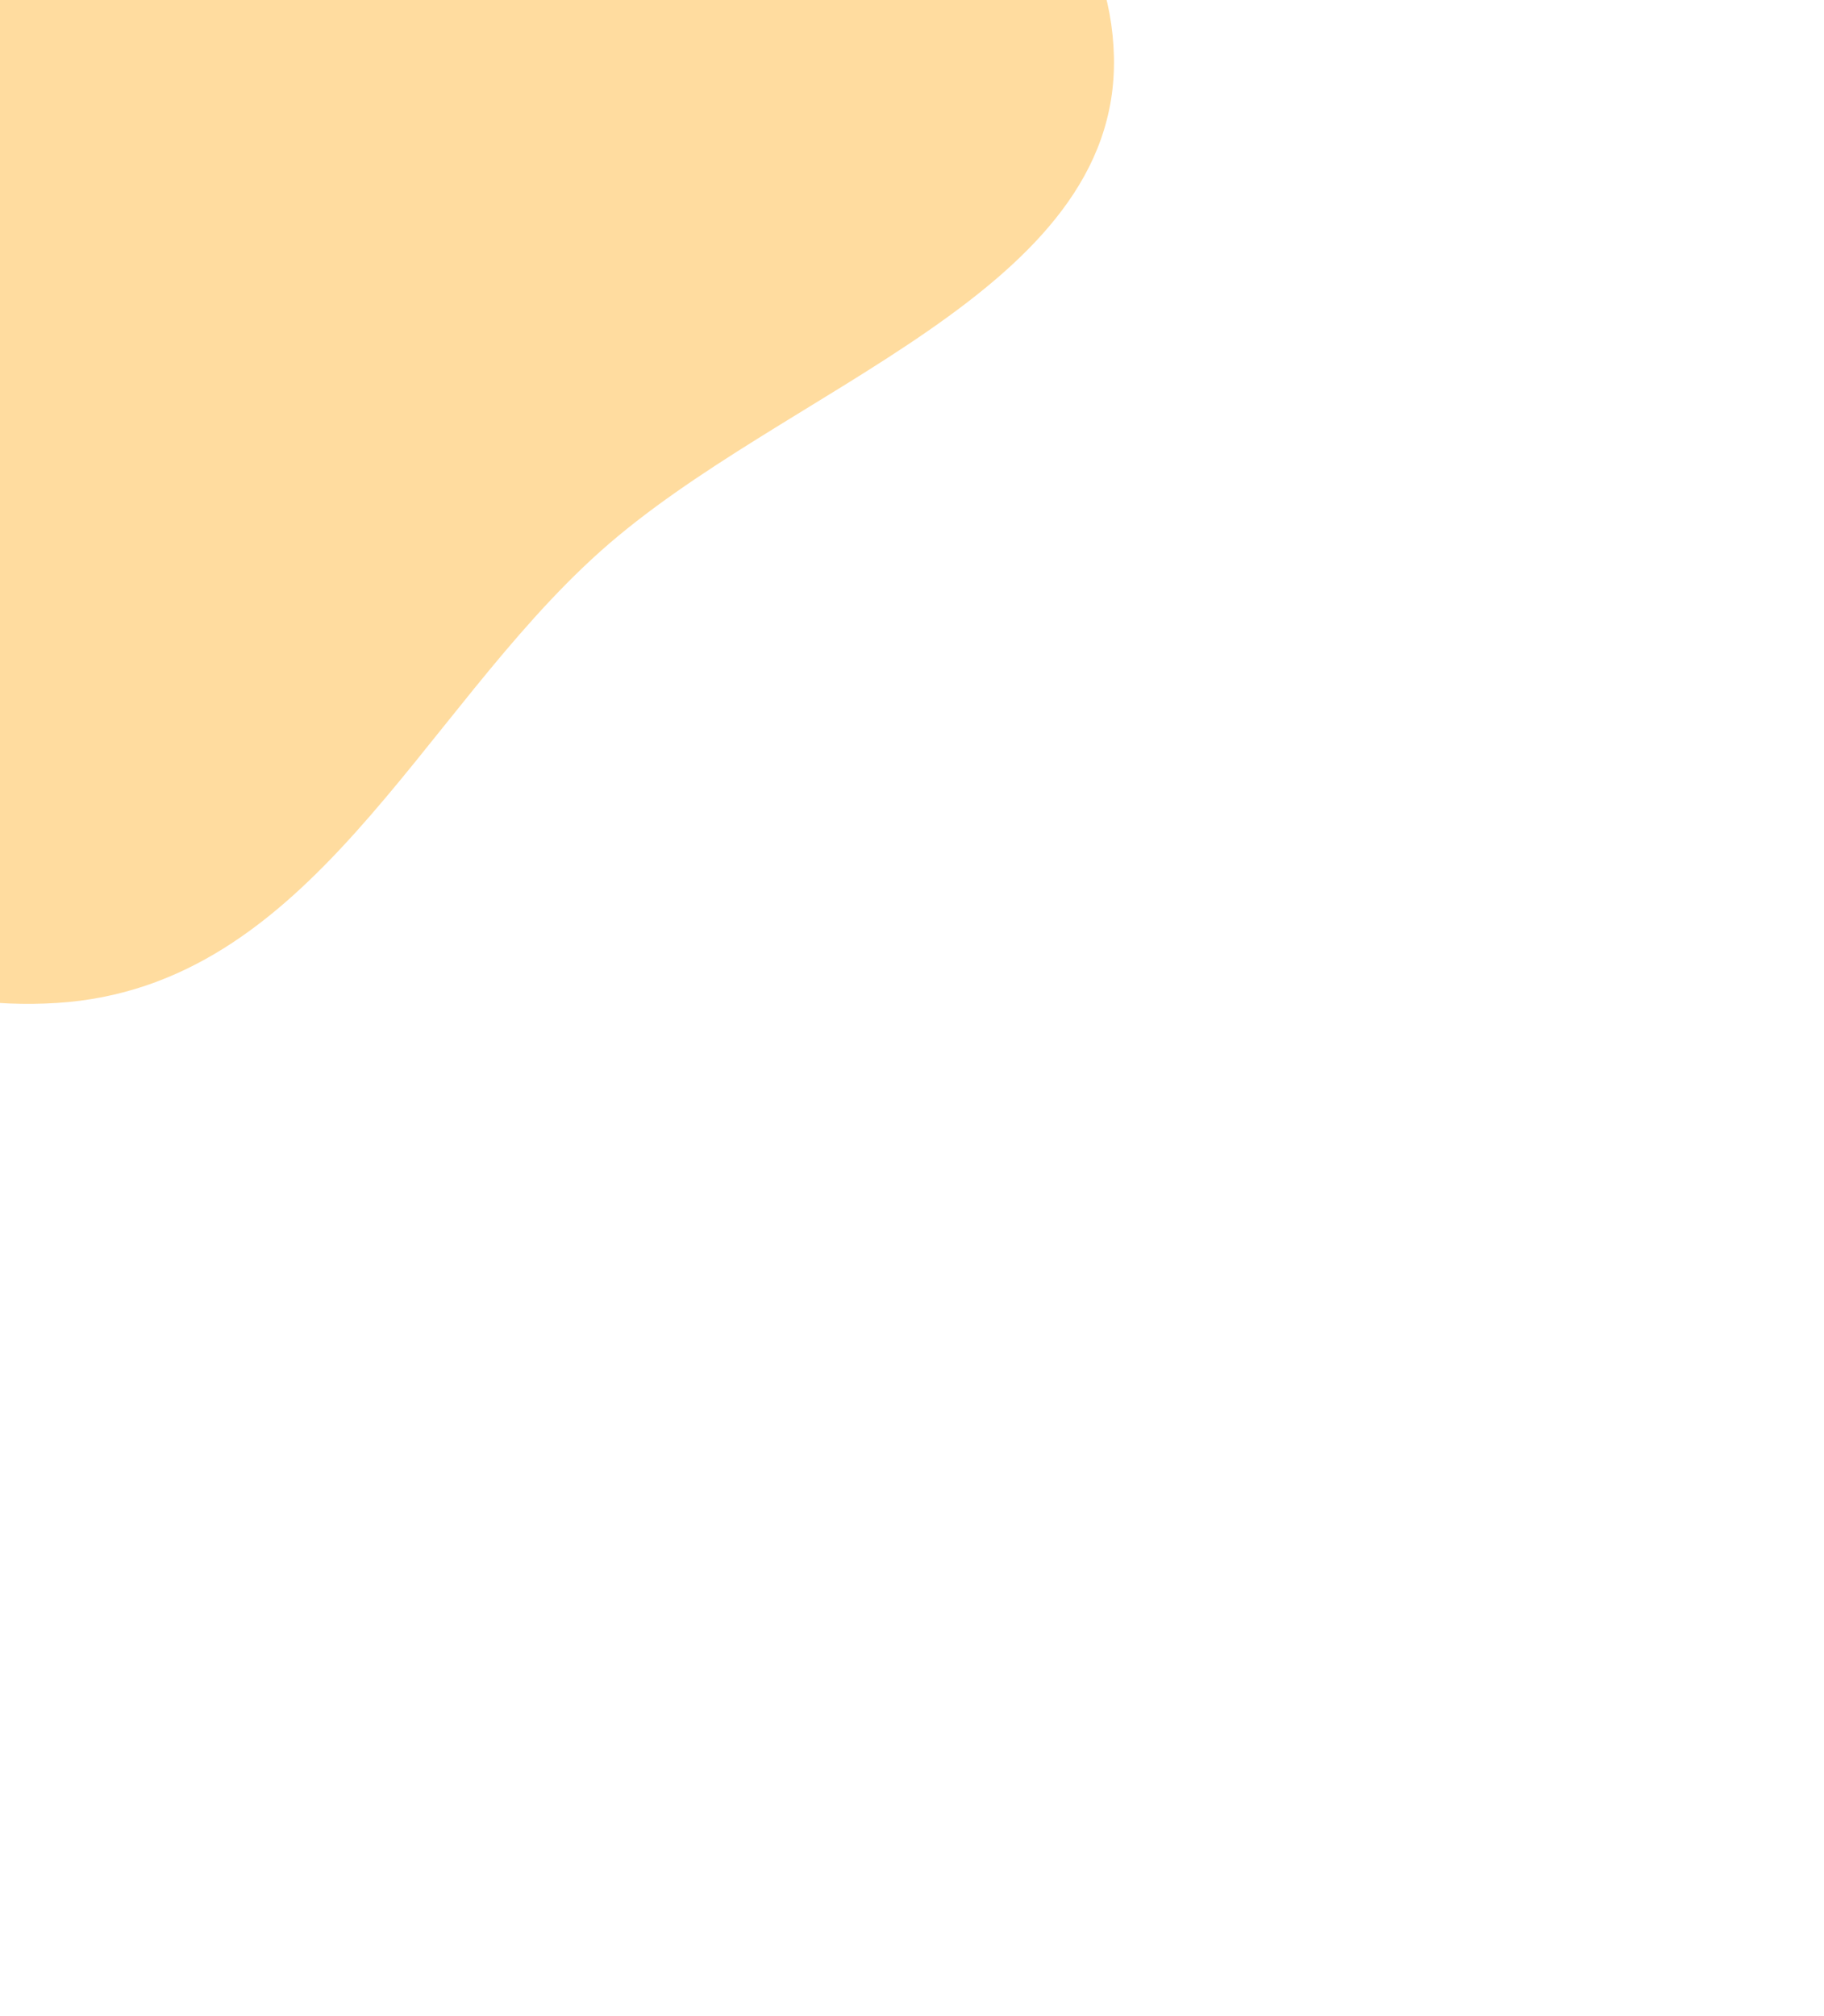 <svg width="447" height="494" fill="none" xmlns="http://www.w3.org/2000/svg"><g clip-path="url(#a)"><path fill="#fff" d="M0 0h447v494H0z"/><g opacity=".5" filter="url(#b)"><path fill-rule="evenodd" clip-rule="evenodd" d="M13.98-109.069c43.792 6.239 88.397-12.071 127.706 6.596 56.288 26.73 129.998 58.562 131.299 116.4 1.301 57.854-80.659 80.723-125.955 121.27-44.515 39.847-70.808 106.616-133.05 110.576-63.446 4.036-114.188-46.466-153.016-92.378-33.628-39.764-39.371-89.375-43.057-139.469-4.089-55.552-29.27-127.96 21.051-159.525 51.253-32.151 113.55 27.773 175.022 36.53Z" fill="#FFB940"/></g></g><defs><clipPath id="a"><path fill="#fff" d="M0 0h447v494H0z"/></clipPath><filter id="b" x="-342" y="-305" width="765" height="701" filterUnits="userSpaceOnUse" color-interpolation-filters="sRGB"><feFlood flood-opacity="0" result="BackgroundImageFix"/><feBlend in="SourceGraphic" in2="BackgroundImageFix" result="shape"/><feGaussianBlur stdDeviation="75" result="effect1_foregroundBlur_1129_869"/></filter></defs></svg>